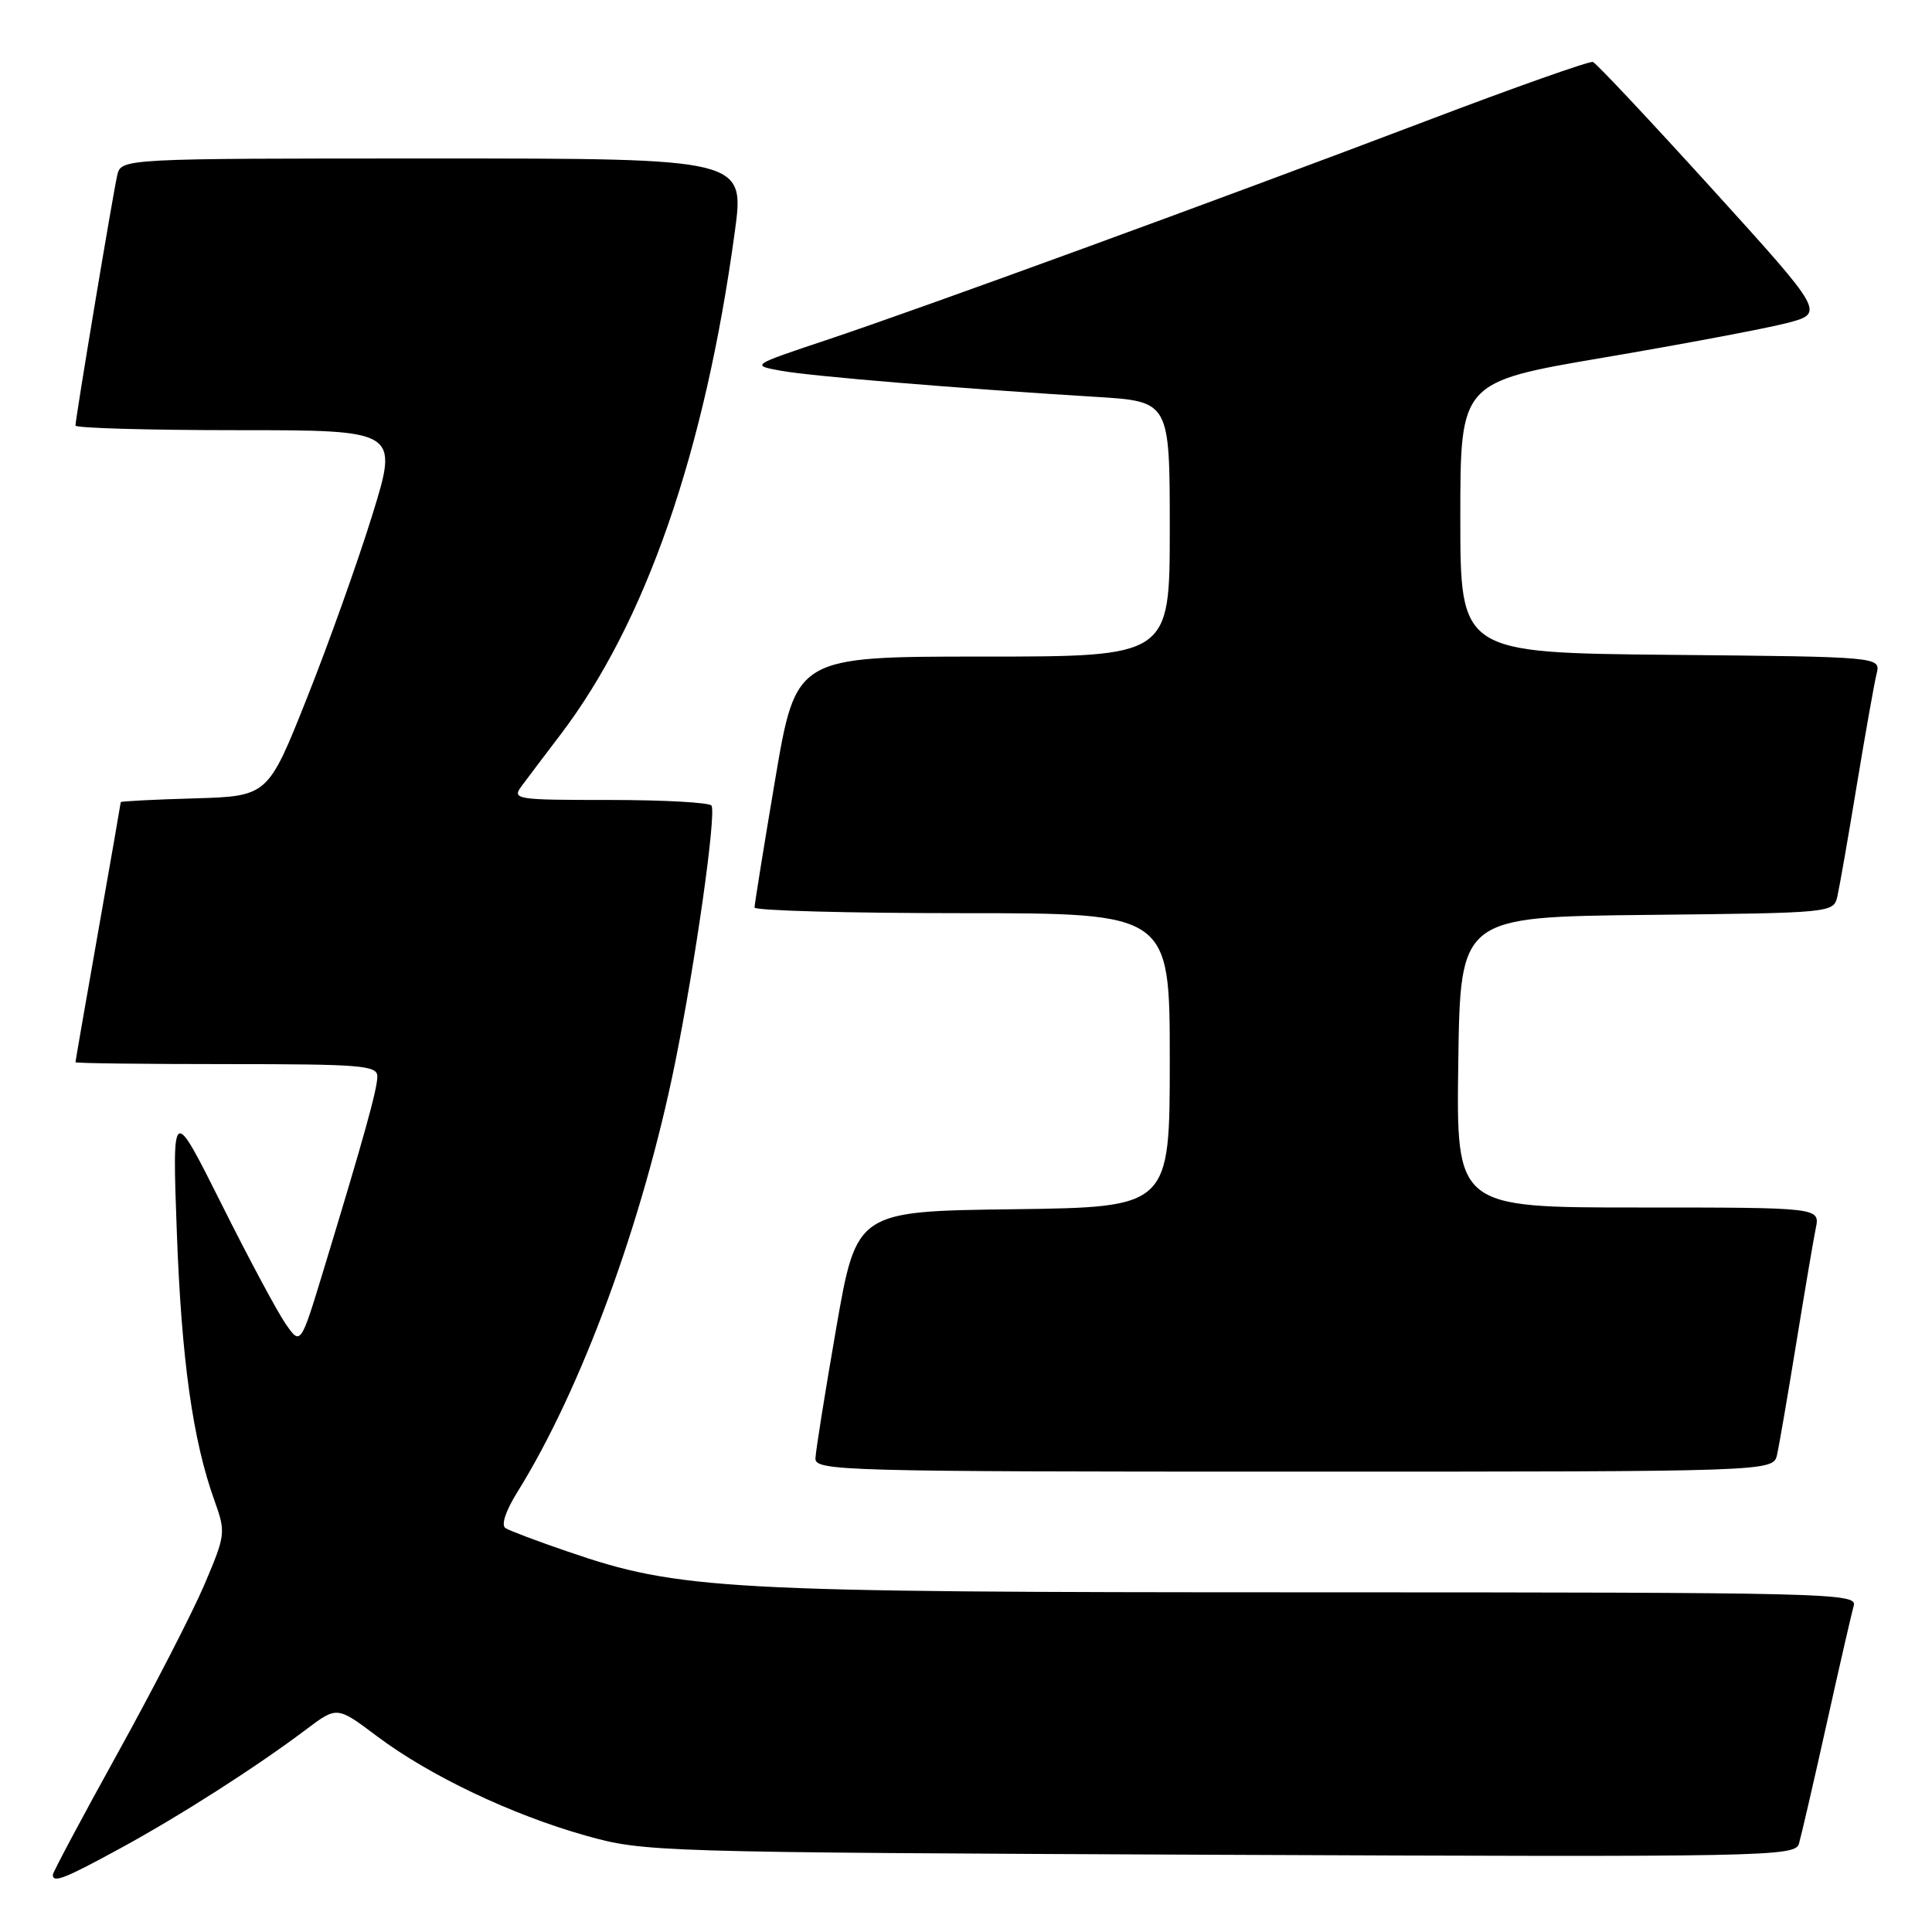 <?xml version="1.0" encoding="UTF-8" standalone="no"?>
<!DOCTYPE svg PUBLIC "-//W3C//DTD SVG 1.1//EN" "http://www.w3.org/Graphics/SVG/1.1/DTD/svg11.dtd" >
<svg xmlns="http://www.w3.org/2000/svg" xmlns:xlink="http://www.w3.org/1999/xlink" version="1.1" viewBox="0 0 256 256">
 <g >
 <path fill="currentColor"
d=" M 15.89 244.94 C 23.83 240.62 34.00 234.11 40.58 229.15 C 44.66 226.08 44.66 226.08 49.97 230.07 C 56.92 235.29 67.81 240.47 77.62 243.23 C 85.38 245.41 86.62 245.44 161.67 245.77 C 234.25 246.08 237.86 246.01 238.37 244.30 C 238.66 243.31 240.31 236.20 242.02 228.50 C 243.73 220.80 245.36 213.71 245.63 212.75 C 246.11 211.09 242.21 211.00 173.82 210.99 C 95.67 210.99 90.06 210.68 75.25 205.60 C 71.27 204.24 67.55 202.84 66.99 202.49 C 66.37 202.11 66.98 200.23 68.57 197.68 C 77.04 184.08 85.19 161.89 89.45 140.85 C 92.16 127.45 94.92 107.96 94.28 106.75 C 94.06 106.34 88.00 106.00 80.82 106.00 C 68.27 106.00 67.81 105.93 69.13 104.14 C 69.88 103.12 72.18 100.09 74.23 97.39 C 85.53 82.57 93.39 59.94 97.36 30.75 C 98.69 21.00 98.69 21.00 57.36 21.00 C 16.04 21.00 16.04 21.00 15.53 23.25 C 14.94 25.83 10.00 55.46 10.00 56.39 C 10.00 56.72 19.63 57.00 31.41 57.00 C 52.81 57.00 52.81 57.00 49.33 68.25 C 47.41 74.44 43.52 85.35 40.67 92.50 C 35.50 105.50 35.50 105.50 25.75 105.79 C 20.39 105.94 16.00 106.17 16.00 106.29 C 16.00 106.40 14.65 114.15 13.00 123.50 C 11.35 132.85 10.00 140.61 10.00 140.75 C 10.00 140.89 19.00 141.00 30.00 141.00 C 47.88 141.00 50.00 141.17 50.00 142.64 C 50.00 144.31 48.23 150.68 42.84 168.39 C 39.83 178.28 39.83 178.28 37.83 175.39 C 36.73 173.80 32.90 166.65 29.33 159.50 C 22.82 146.50 22.82 146.50 23.43 163.28 C 24.05 180.18 25.54 190.84 28.42 198.84 C 29.93 203.06 29.90 203.35 27.09 209.96 C 25.50 213.69 20.33 223.74 15.60 232.29 C 10.87 240.84 7.00 248.10 7.00 248.42 C 7.00 249.55 8.58 248.93 15.89 244.94 Z  M 235.47 192.75 C 235.75 191.51 236.89 184.88 238.01 178.00 C 239.13 171.12 240.29 164.26 240.60 162.75 C 241.16 160.00 241.16 160.00 217.06 160.00 C 192.96 160.00 192.96 160.00 193.23 140.75 C 193.50 121.50 193.50 121.50 218.24 121.23 C 242.91 120.97 242.97 120.96 243.47 118.73 C 243.75 117.50 244.91 110.88 246.04 104.00 C 247.18 97.12 248.36 90.49 248.66 89.27 C 249.21 87.03 249.21 87.03 221.35 86.77 C 193.50 86.50 193.50 86.50 193.50 68.56 C 193.50 50.61 193.50 50.61 212.56 47.37 C 223.04 45.59 233.91 43.54 236.72 42.82 C 241.81 41.50 241.81 41.50 226.84 25.00 C 218.61 15.93 211.51 8.37 211.07 8.21 C 210.64 8.06 200.66 11.58 188.89 16.06 C 161.35 26.52 122.28 40.79 109.50 45.06 C 99.50 48.40 99.50 48.40 103.50 49.13 C 107.52 49.86 127.09 51.48 145.25 52.59 C 155.00 53.19 155.00 53.19 155.00 70.09 C 155.00 87.00 155.00 87.00 130.24 87.00 C 105.48 87.00 105.48 87.00 102.72 103.25 C 101.21 112.19 99.98 119.84 99.98 120.25 C 99.99 120.66 112.38 121.00 127.50 121.00 C 155.00 121.00 155.00 121.00 155.00 140.48 C 155.00 159.96 155.00 159.96 134.25 160.23 C 113.50 160.50 113.50 160.50 110.80 176.00 C 109.32 184.53 108.08 192.29 108.05 193.25 C 108.00 194.90 111.67 195.00 171.48 195.00 C 234.96 195.00 234.96 195.00 235.47 192.75 Z "/>
</g>
</svg>